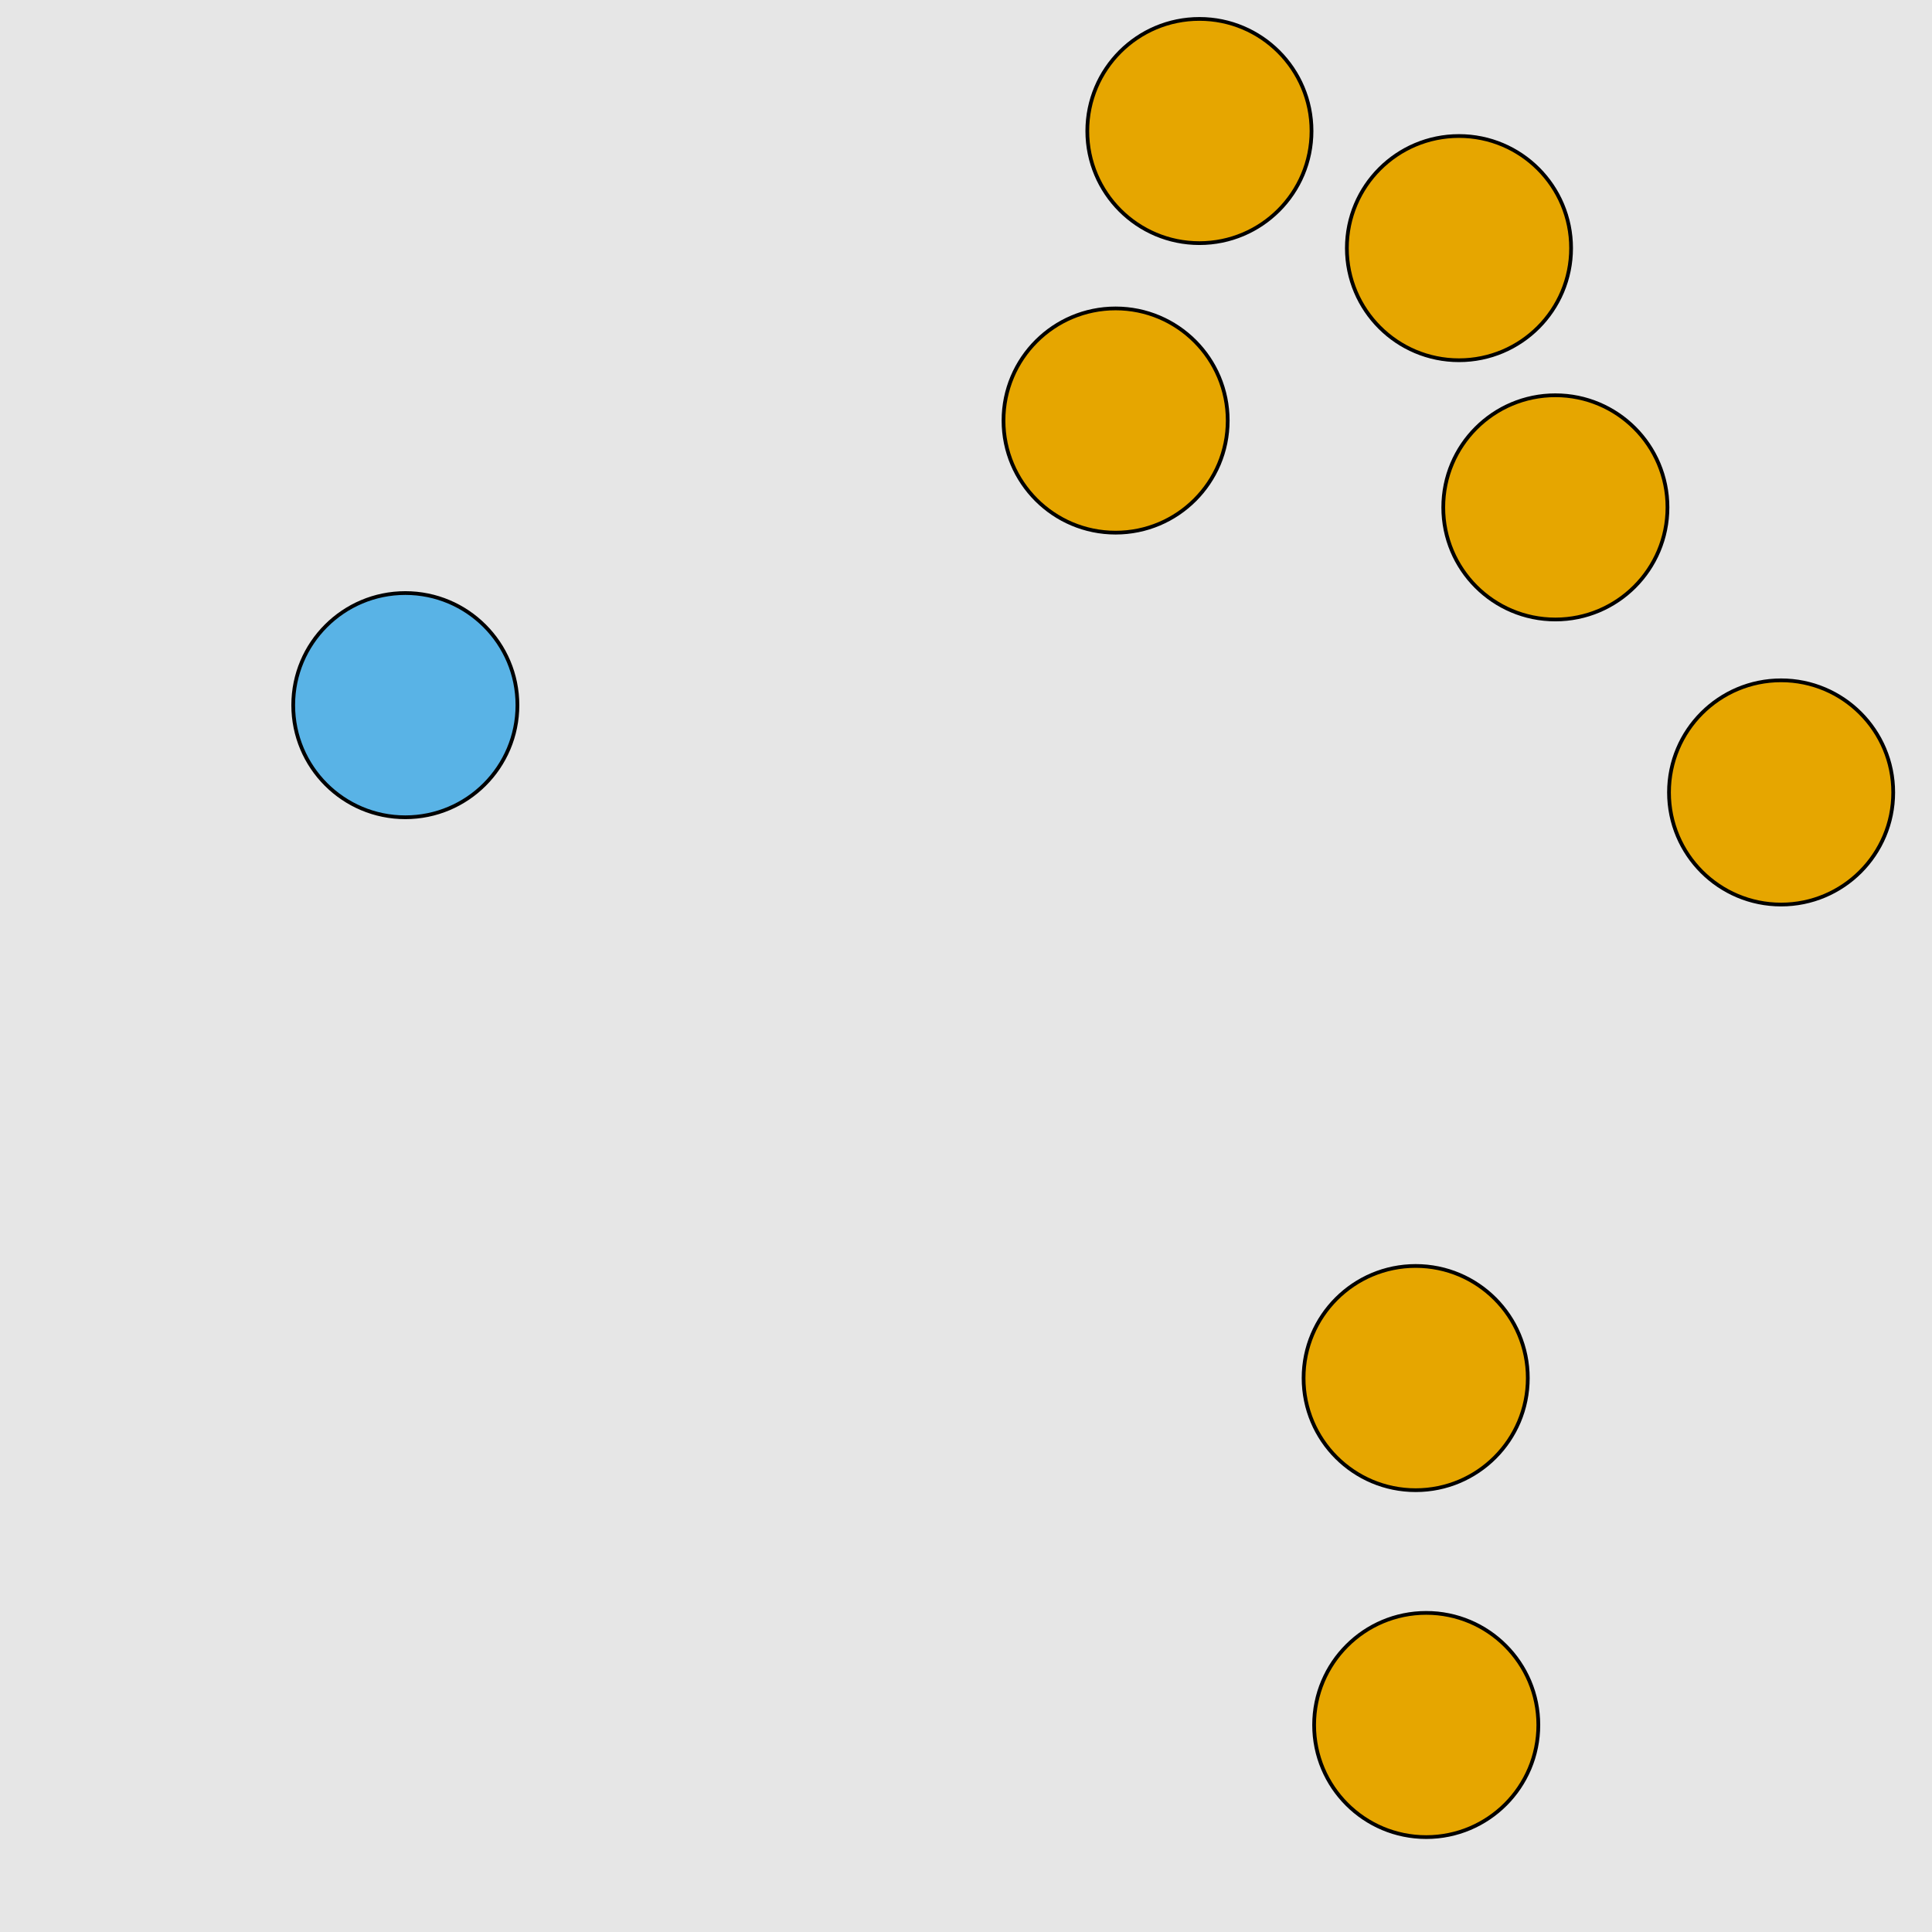 <?xml version="1.0" encoding="UTF-8"?>
<svg xmlns="http://www.w3.org/2000/svg" xmlns:xlink="http://www.w3.org/1999/xlink" width="517pt" height="517pt" viewBox="0 0 517 517" version="1.1">
<g id="surface5656">
<rect x="0" y="0" width="517" height="517" style="fill:rgb(90%,90%,90%);fill-opacity:1;stroke:none;"/>
<path style="fill-rule:nonzero;fill:rgb(35%,70%,90%);fill-opacity:1;stroke-width:1;stroke-linecap:butt;stroke-linejoin:miter;stroke:rgb(0%,0%,0%);stroke-opacity:1;stroke-miterlimit:10;" d="M 138.465 188.699 C 138.465 205.266 125.031 218.699 108.465 218.699 C 91.895 218.699 78.465 205.266 78.465 188.699 C 78.465 172.129 91.895 158.699 108.465 158.699 C 125.031 158.699 138.465 172.129 138.465 188.699 "/>
<path style="fill-rule:nonzero;fill:rgb(90%,65%,0%);fill-opacity:1;stroke-width:1;stroke-linecap:butt;stroke-linejoin:miter;stroke:rgb(0%,0%,0%);stroke-opacity:1;stroke-miterlimit:10;" d="M 408.836 368.77 C 408.836 385.34 395.406 398.77 378.836 398.77 C 362.27 398.77 348.836 385.34 348.836 368.77 C 348.836 352.203 362.27 338.77 378.836 338.77 C 395.406 338.77 408.836 352.203 408.836 368.77 "/>
<path style="fill-rule:nonzero;fill:rgb(90%,65%,0%);fill-opacity:1;stroke-width:1;stroke-linecap:butt;stroke-linejoin:miter;stroke:rgb(0%,0%,0%);stroke-opacity:1;stroke-miterlimit:10;" d="M 411.656 461.605 C 411.656 478.176 398.227 491.605 381.656 491.605 C 365.086 491.605 351.656 478.176 351.656 461.605 C 351.656 445.039 365.086 431.605 381.656 431.605 C 398.227 431.605 411.656 445.039 411.656 461.605 "/>
<path style="fill-rule:nonzero;fill:rgb(90%,65%,0%);fill-opacity:1;stroke-width:1;stroke-linecap:butt;stroke-linejoin:miter;stroke:rgb(0%,0%,0%);stroke-opacity:1;stroke-miterlimit:10;" d="M 446.215 135.773 C 446.215 152.34 432.785 165.773 416.215 165.773 C 399.648 165.773 386.215 152.34 386.215 135.773 C 386.215 119.203 399.648 105.773 416.215 105.773 C 432.785 105.773 446.215 119.203 446.215 135.773 "/>
<path style="fill-rule:nonzero;fill:rgb(90%,65%,0%);fill-opacity:1;stroke-width:1;stroke-linecap:butt;stroke-linejoin:miter;stroke:rgb(0%,0%,0%);stroke-opacity:1;stroke-miterlimit:10;" d="M 420.422 66.398 C 420.422 82.969 406.992 96.398 390.422 96.398 C 373.855 96.398 360.422 82.969 360.422 66.398 C 360.422 49.832 373.855 36.398 390.422 36.398 C 406.992 36.398 420.422 49.832 420.422 66.398 "/>
<path style="fill-rule:nonzero;fill:rgb(90%,65%,0%);fill-opacity:1;stroke-width:1;stroke-linecap:butt;stroke-linejoin:miter;stroke:rgb(0%,0%,0%);stroke-opacity:1;stroke-miterlimit:10;" d="M 328.535 112.535 C 328.535 129.105 315.105 142.535 298.535 142.535 C 281.969 142.535 268.535 129.105 268.535 112.535 C 268.535 95.969 281.969 82.535 298.535 82.535 C 315.105 82.535 328.535 95.969 328.535 112.535 "/>
<path style="fill-rule:nonzero;fill:rgb(90%,65%,0%);fill-opacity:1;stroke-width:1;stroke-linecap:butt;stroke-linejoin:miter;stroke:rgb(0%,0%,0%);stroke-opacity:1;stroke-miterlimit:10;" d="M 350.961 35.062 C 350.961 51.629 337.527 65.062 320.961 65.062 C 304.391 65.062 290.961 51.629 290.961 35.062 C 290.961 18.492 304.391 5.062 320.961 5.062 C 337.527 5.062 350.961 18.492 350.961 35.062 "/>
<path style="fill-rule:nonzero;fill:rgb(90%,65%,0%);fill-opacity:1;stroke-width:1;stroke-linecap:butt;stroke-linejoin:miter;stroke:rgb(0%,0%,0%);stroke-opacity:1;stroke-miterlimit:10;" d="M 506.621 212.055 C 506.621 228.625 493.188 242.055 476.621 242.055 C 460.051 242.055 446.621 228.625 446.621 212.055 C 446.621 195.488 460.051 182.055 476.621 182.055 C 493.188 182.055 506.621 195.488 506.621 212.055 "/>
</g>
</svg>
